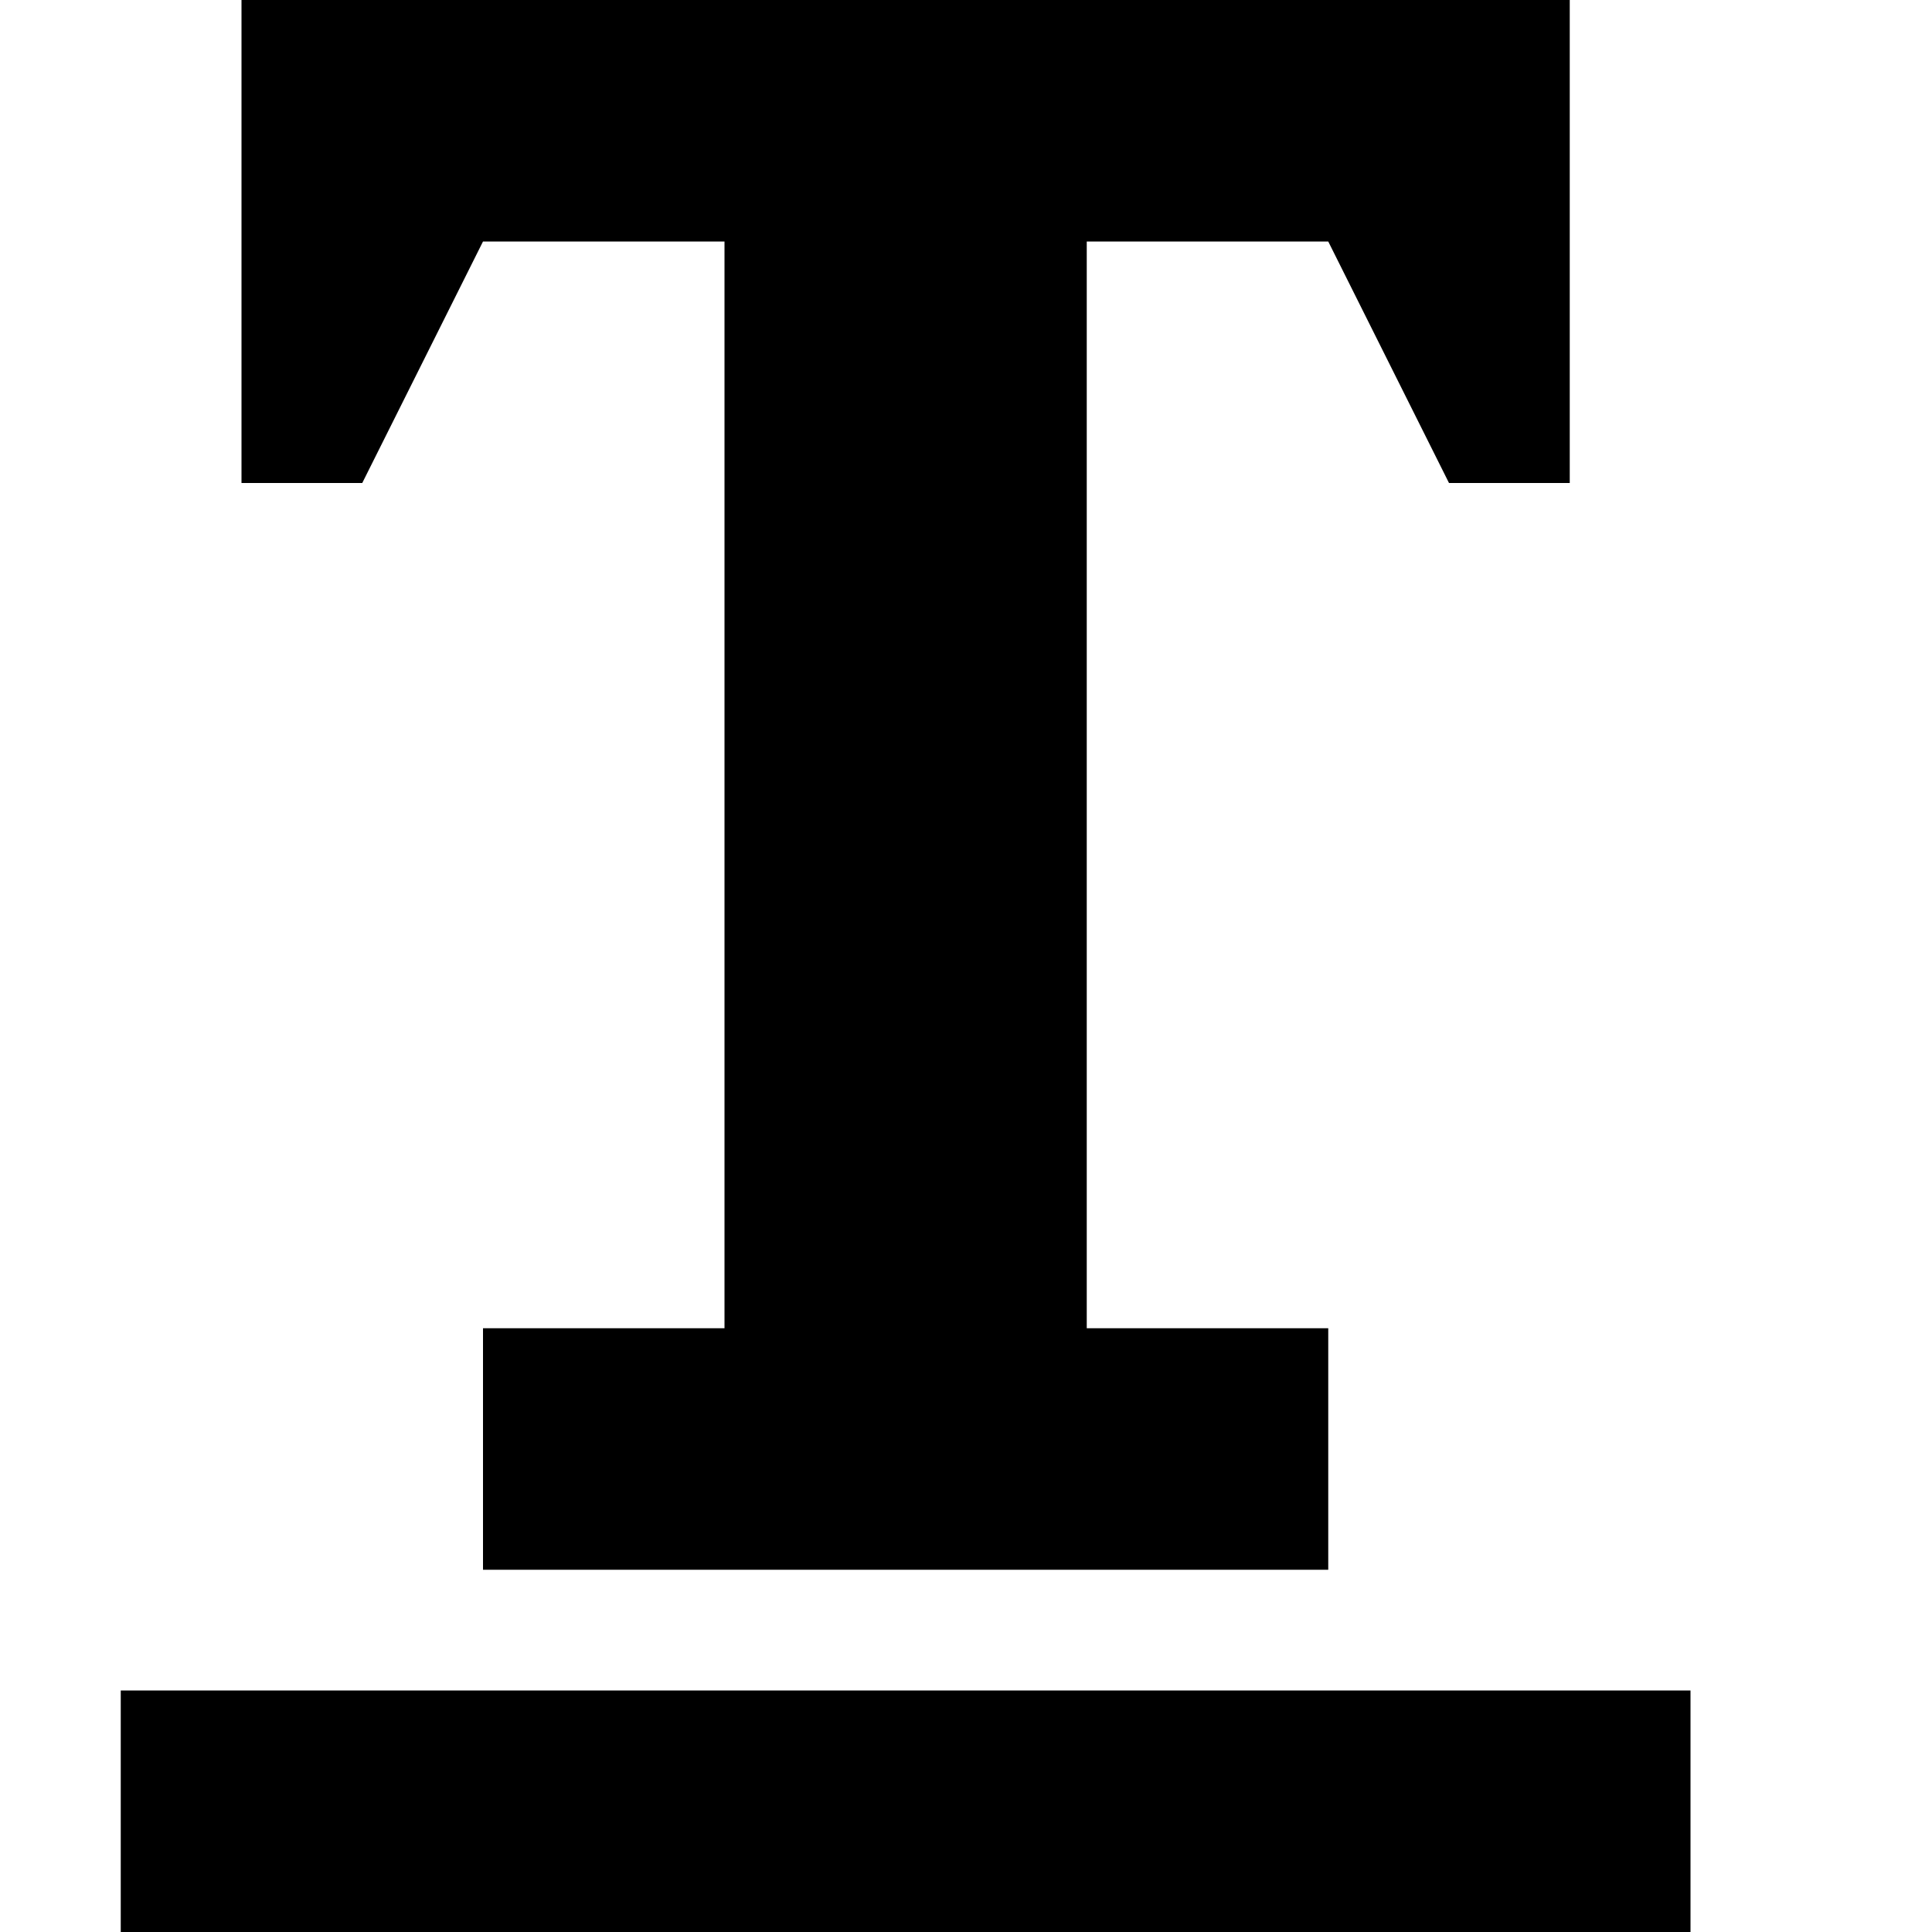 <?xml version="1.0" encoding="utf-8"?>
<!-- Generator: Adobe Illustrator 16.0.4, SVG Export Plug-In . SVG Version: 6.00 Build 0)  -->
<!DOCTYPE svg PUBLIC "-//W3C//DTD SVG 1.1//EN" "http://www.w3.org/Graphics/SVG/1.1/DTD/svg11.dtd">
<svg version="1.1" id="Layer_1" xmlns="http://www.w3.org/2000/svg" xmlns:xlink="http://www.w3.org/1999/xlink" x="0px" y="0px"
	 width="512px" height="512px" viewBox="0 0 512 512" enable-background="new 0 0 512 512" xml:space="preserve">
<polygon points="64,0 416,0 416,128 384,128 352,64 288,64 288,352 352,352 352,416 128,416 128,352 192,352 192,64 128,64 96,128 
	64,128 "/>
<rect x="32" y="448" width="416" height="64"/>
</svg>
